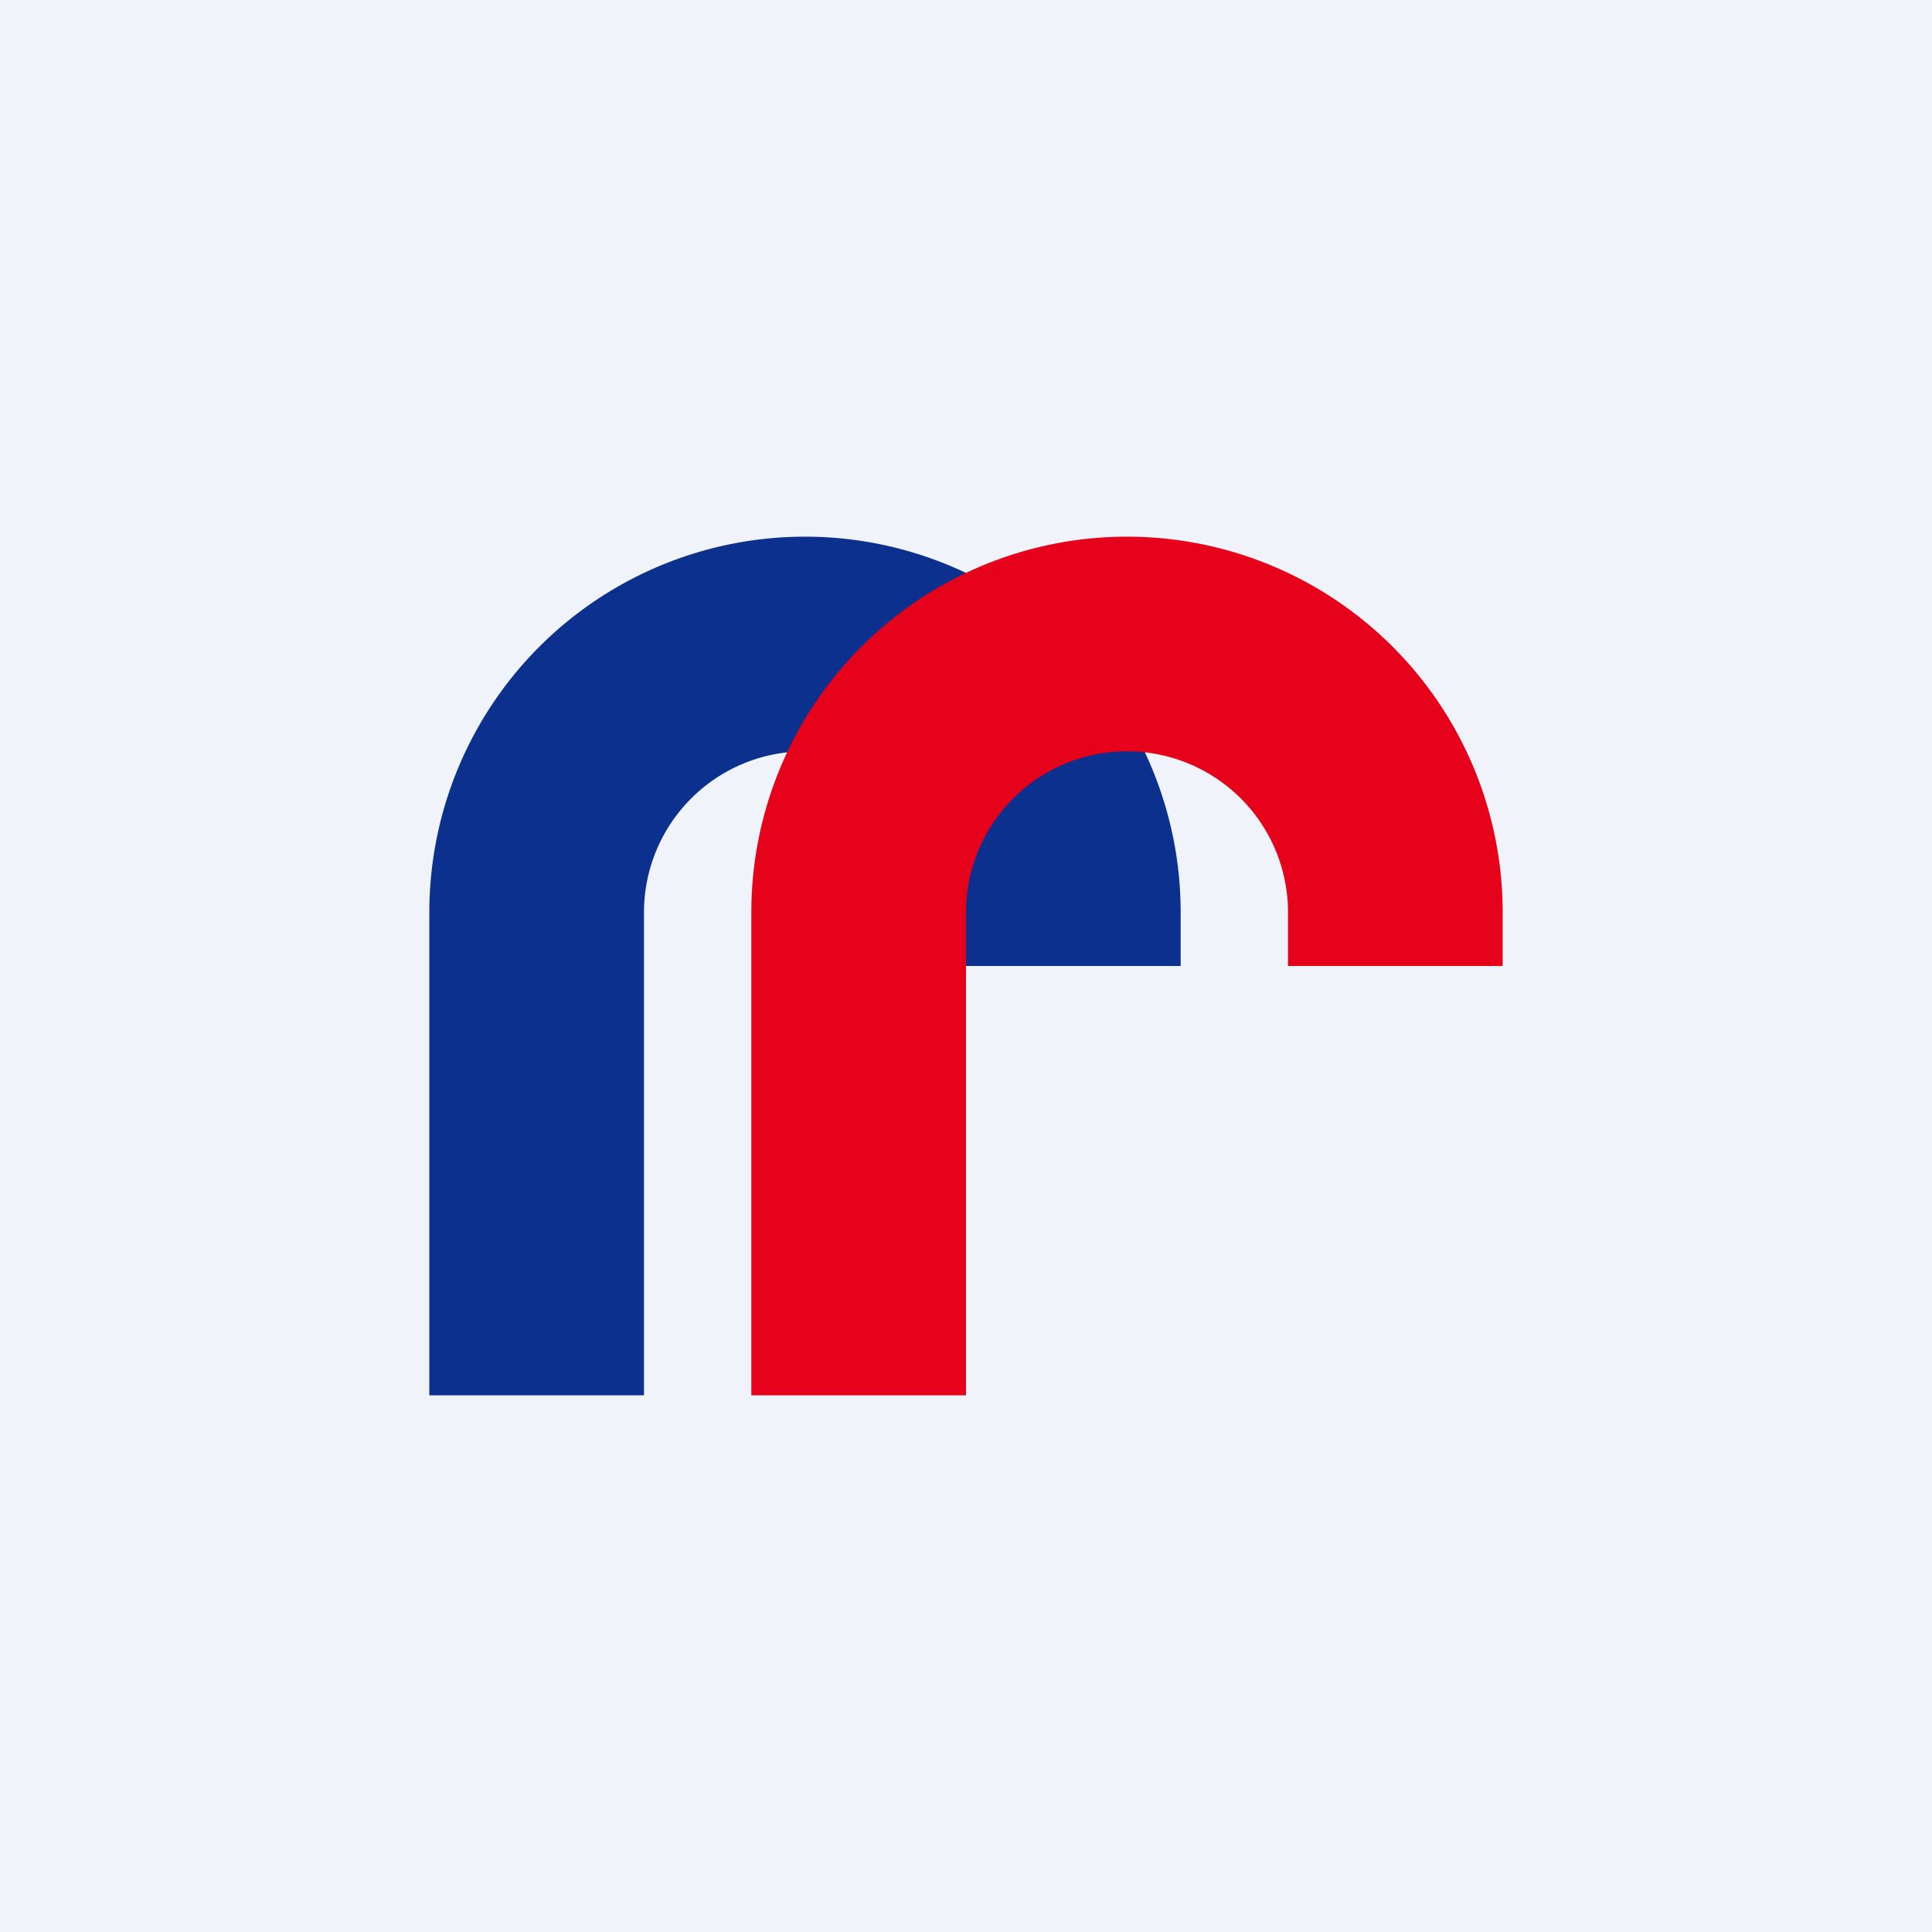 <!-- by TradingView --><svg width="18" height="18" viewBox="0 0 18 18" xmlns="http://www.w3.org/2000/svg"><path fill="#F0F3FA" d="M0 0h18v18H0z"/><path d="M4 8.5a3.5 3.5 0 1 1 7 0V9H9v-.5a1.5 1.5 0 1 0-3 0V13H4V8.5Z" fill="#0B308E"/><path d="M7 8.5a3.5 3.5 0 1 1 7 0V9h-2v-.5a1.5 1.5 0 0 0-3 0V13H7V8.5Z" fill="#E5021A"/></svg>